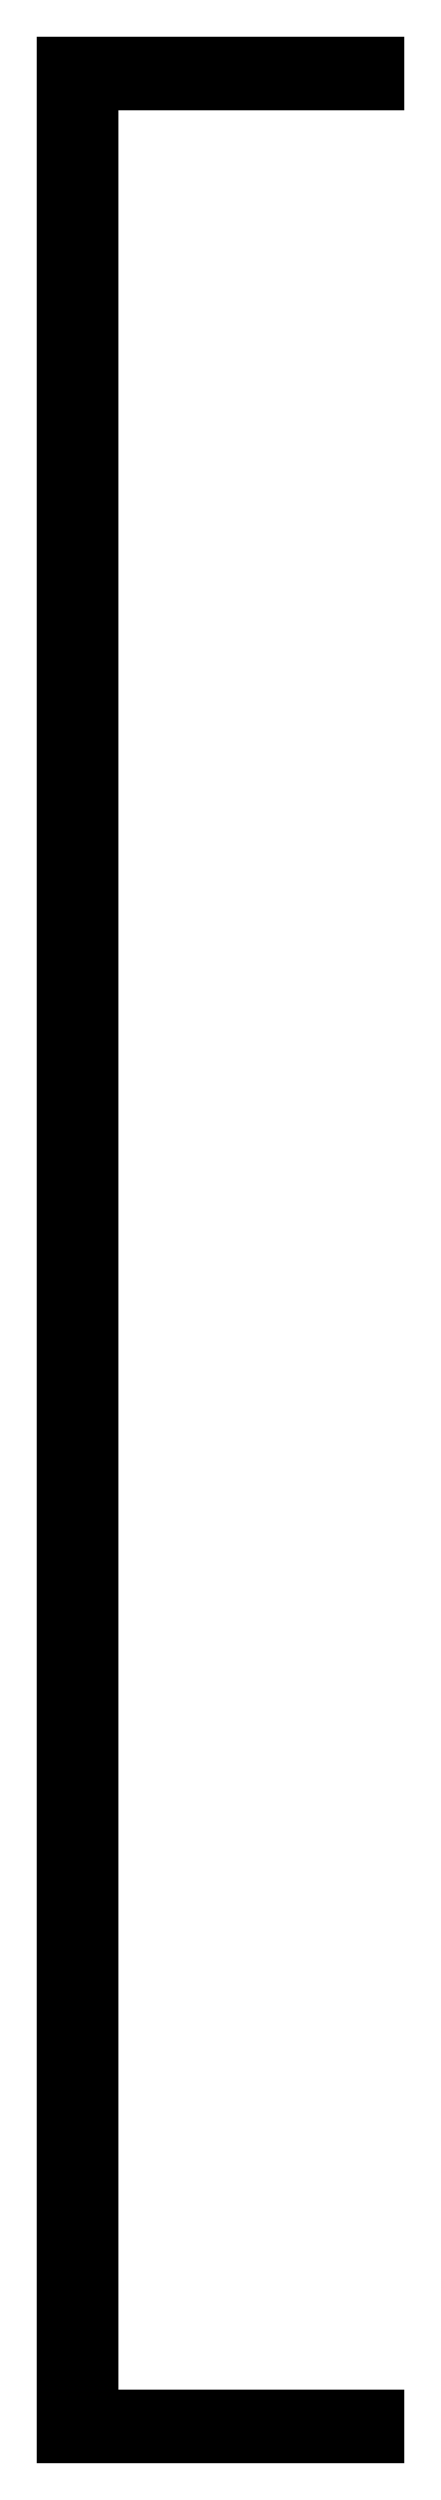 <?xml version="1.0" encoding="UTF-8"?>
<svg width="6px" height="34px" viewBox="0 0 6 34" version="1.1" xmlns="http://www.w3.org/2000/svg" xmlns:xlink="http://www.w3.org/1999/xlink">
    <!-- Generator: Sketch 50 (54983) - http://www.bohemiancoding.com/sketch -->
    <title>中括号一半</title>
    <desc>Created with Sketch.</desc>
    <defs></defs>
    <g id="Page-1" stroke="none" stroke-width="1" fill="none" fill-rule="evenodd">
        <polygon id="中括号一半" fill="#000000" fill-rule="nonzero" points="1.611 32.5 5.5 32.5 5.5 33.5 0.5 33.5 0.5 0.5 5.5 0.5 5.5 1.5 1.611 1.5"></polygon>
    </g>
</svg>